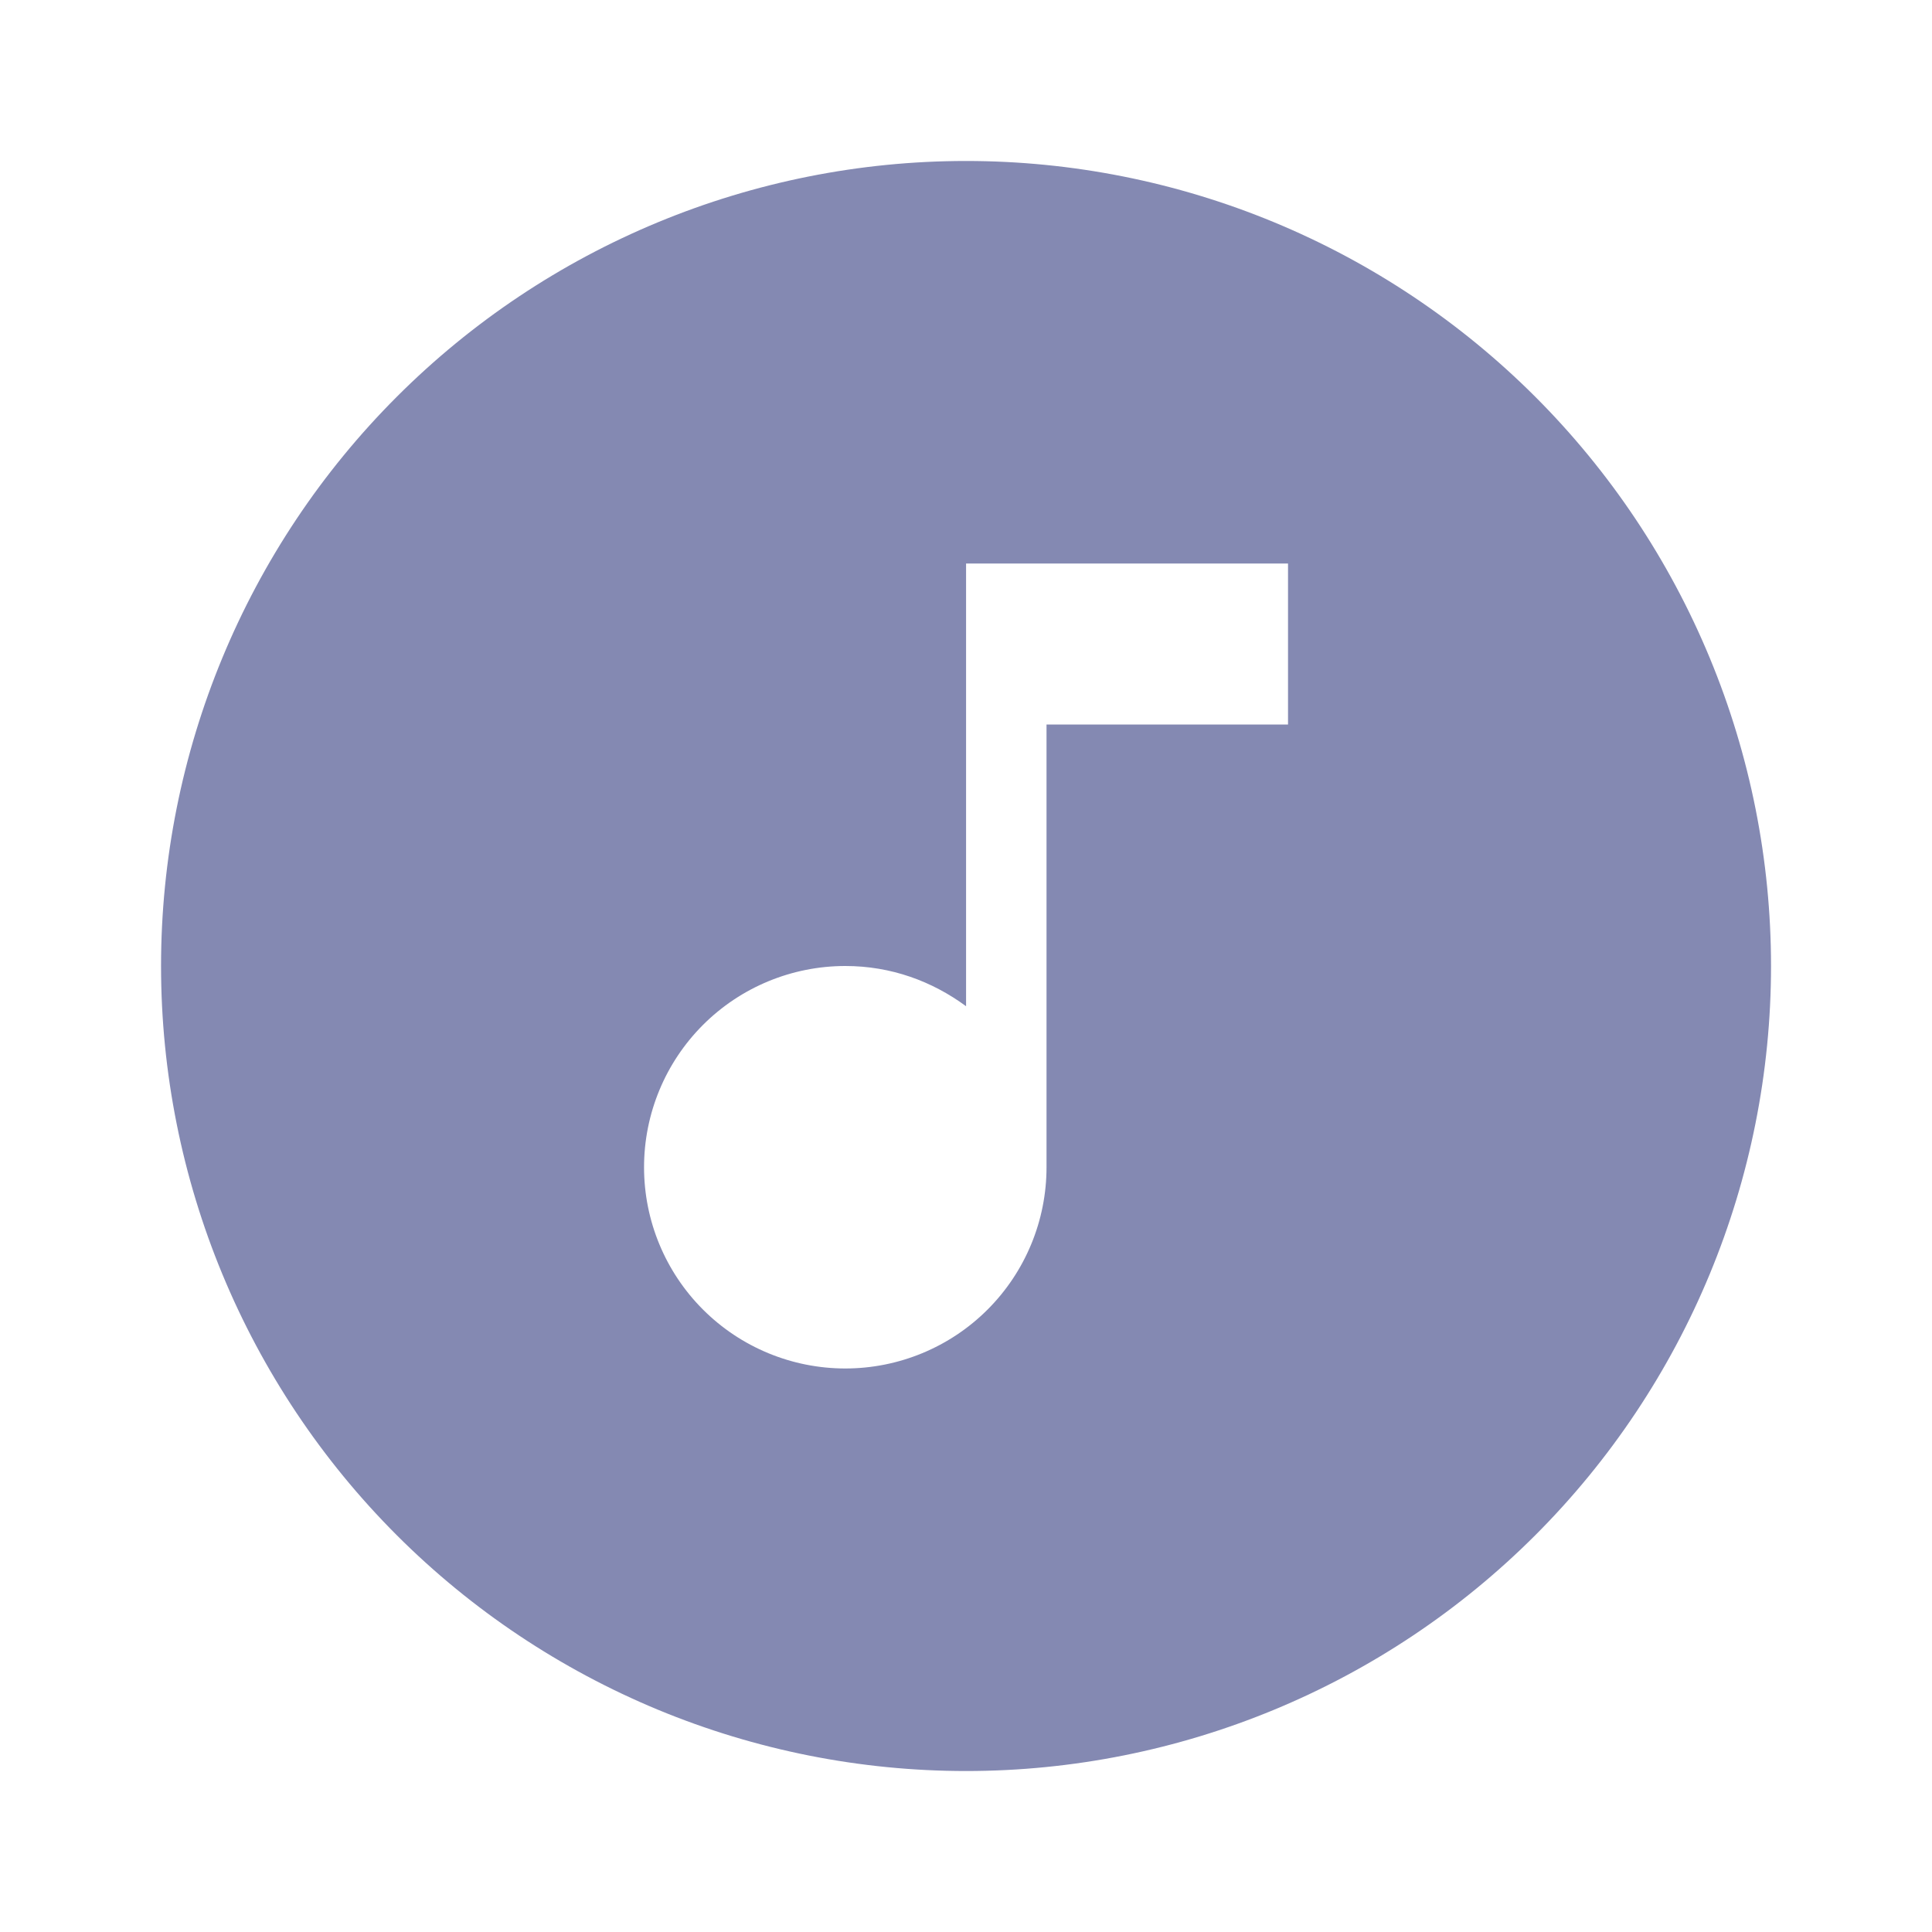 <svg width="28" height="28" viewBox="0 0 28 28" fill="none" xmlns="http://www.w3.org/2000/svg">
<path d="M18.667 10.5V8.167H14.001V14.583C13.511 14.222 12.916 14 12.251 14C11.477 14 10.735 14.307 10.188 14.854C9.641 15.401 9.334 16.143 9.334 16.917C9.334 17.69 9.641 18.432 10.188 18.979C10.735 19.526 11.477 19.833 12.251 19.833C13.024 19.833 13.766 19.526 14.313 18.979C14.86 18.432 15.167 17.69 15.167 16.917V10.5H18.667ZM14.001 2.333C15.533 2.333 17.05 2.635 18.465 3.221C19.881 3.808 21.167 4.667 22.25 5.75C23.334 6.834 24.193 8.12 24.779 9.535C25.366 10.951 25.667 12.468 25.667 14C25.667 17.094 24.438 20.062 22.25 22.25C20.062 24.438 17.095 25.667 14.001 25.667C12.469 25.667 10.951 25.365 9.536 24.779C8.121 24.192 6.834 23.333 5.751 22.25C3.563 20.062 2.334 17.094 2.334 14C2.334 10.906 3.563 7.938 5.751 5.75C7.939 3.562 10.906 2.333 14.001 2.333Z" fill="#8489B2"/>
</svg>
